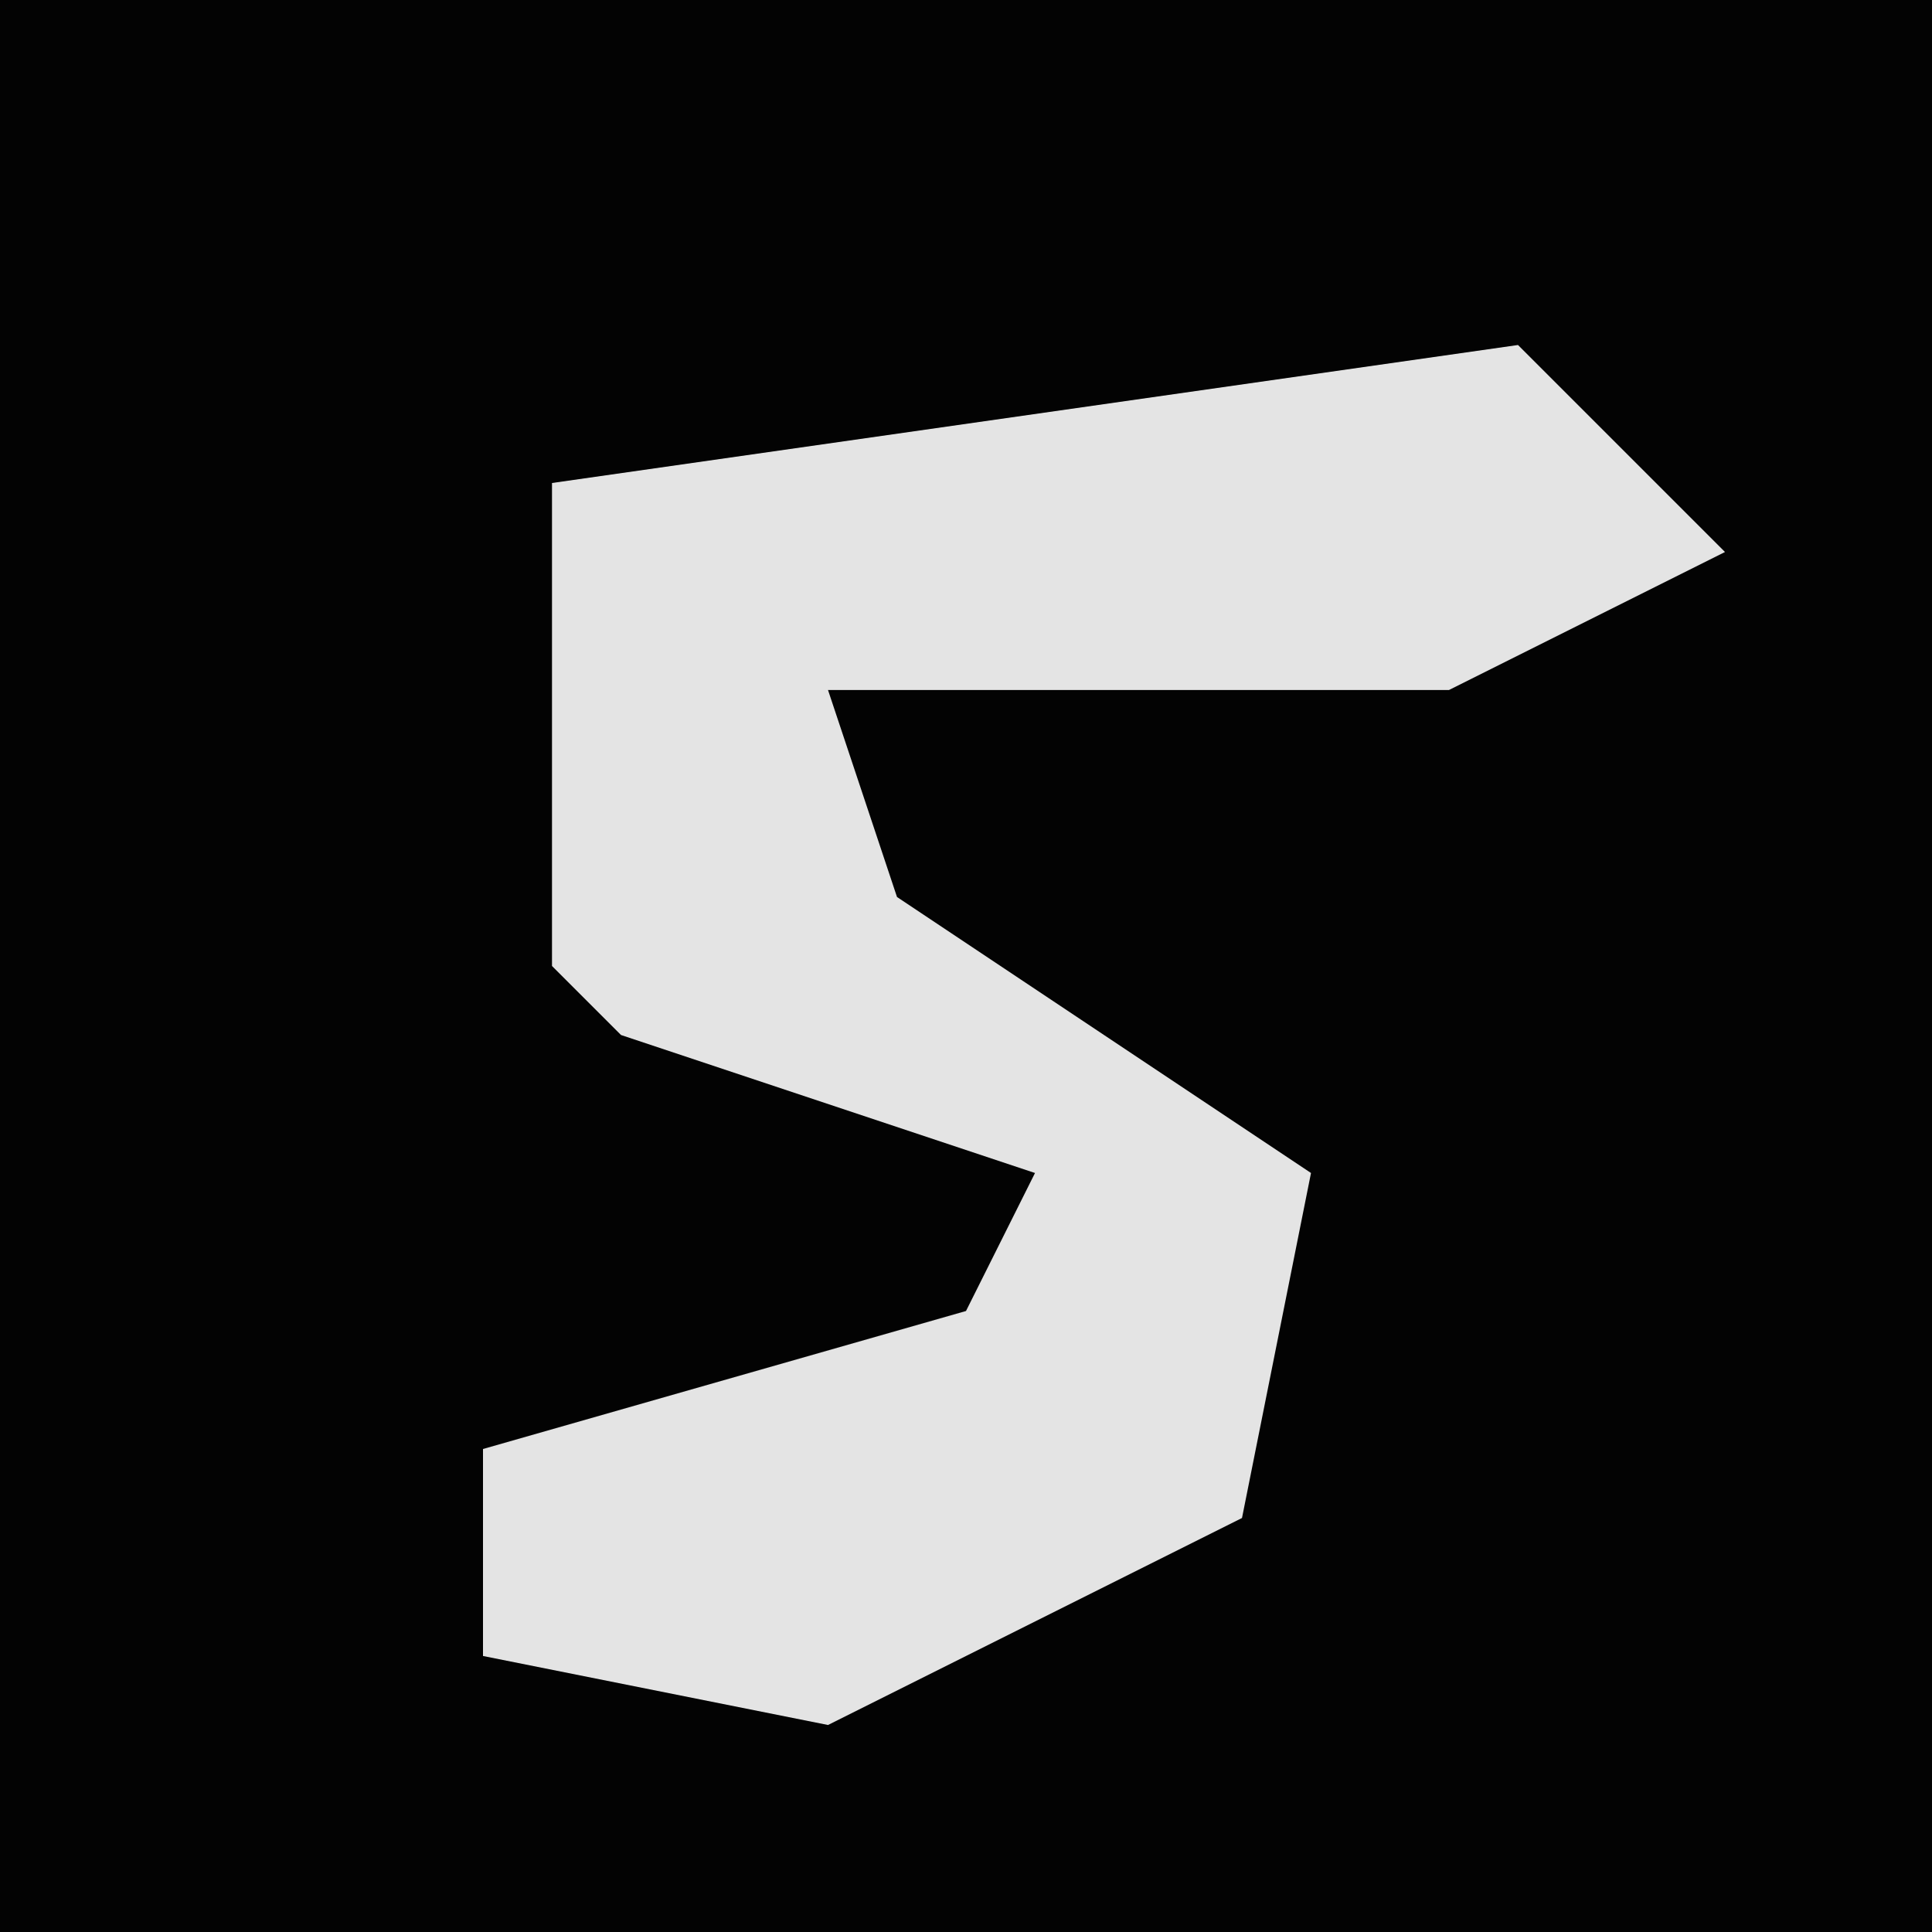 <?xml version="1.0" encoding="UTF-8"?>
<svg version="1.1" xmlns="http://www.w3.org/2000/svg" width="28" height="28">
<path d="M0,0 L28,0 L28,28 L0,28 Z " fill="#030303" transform="translate(0,0)"/>
<path d="M0,0 L3,3 L-1,5 L-10,5 L-9,8 L-3,12 L-4,17 L-10,20 L-15,19 L-15,16 L-8,14 L-7,12 L-13,10 L-14,9 L-14,2 Z " fill="#E4E4E4" transform="translate(22,5)"/>
</svg>
